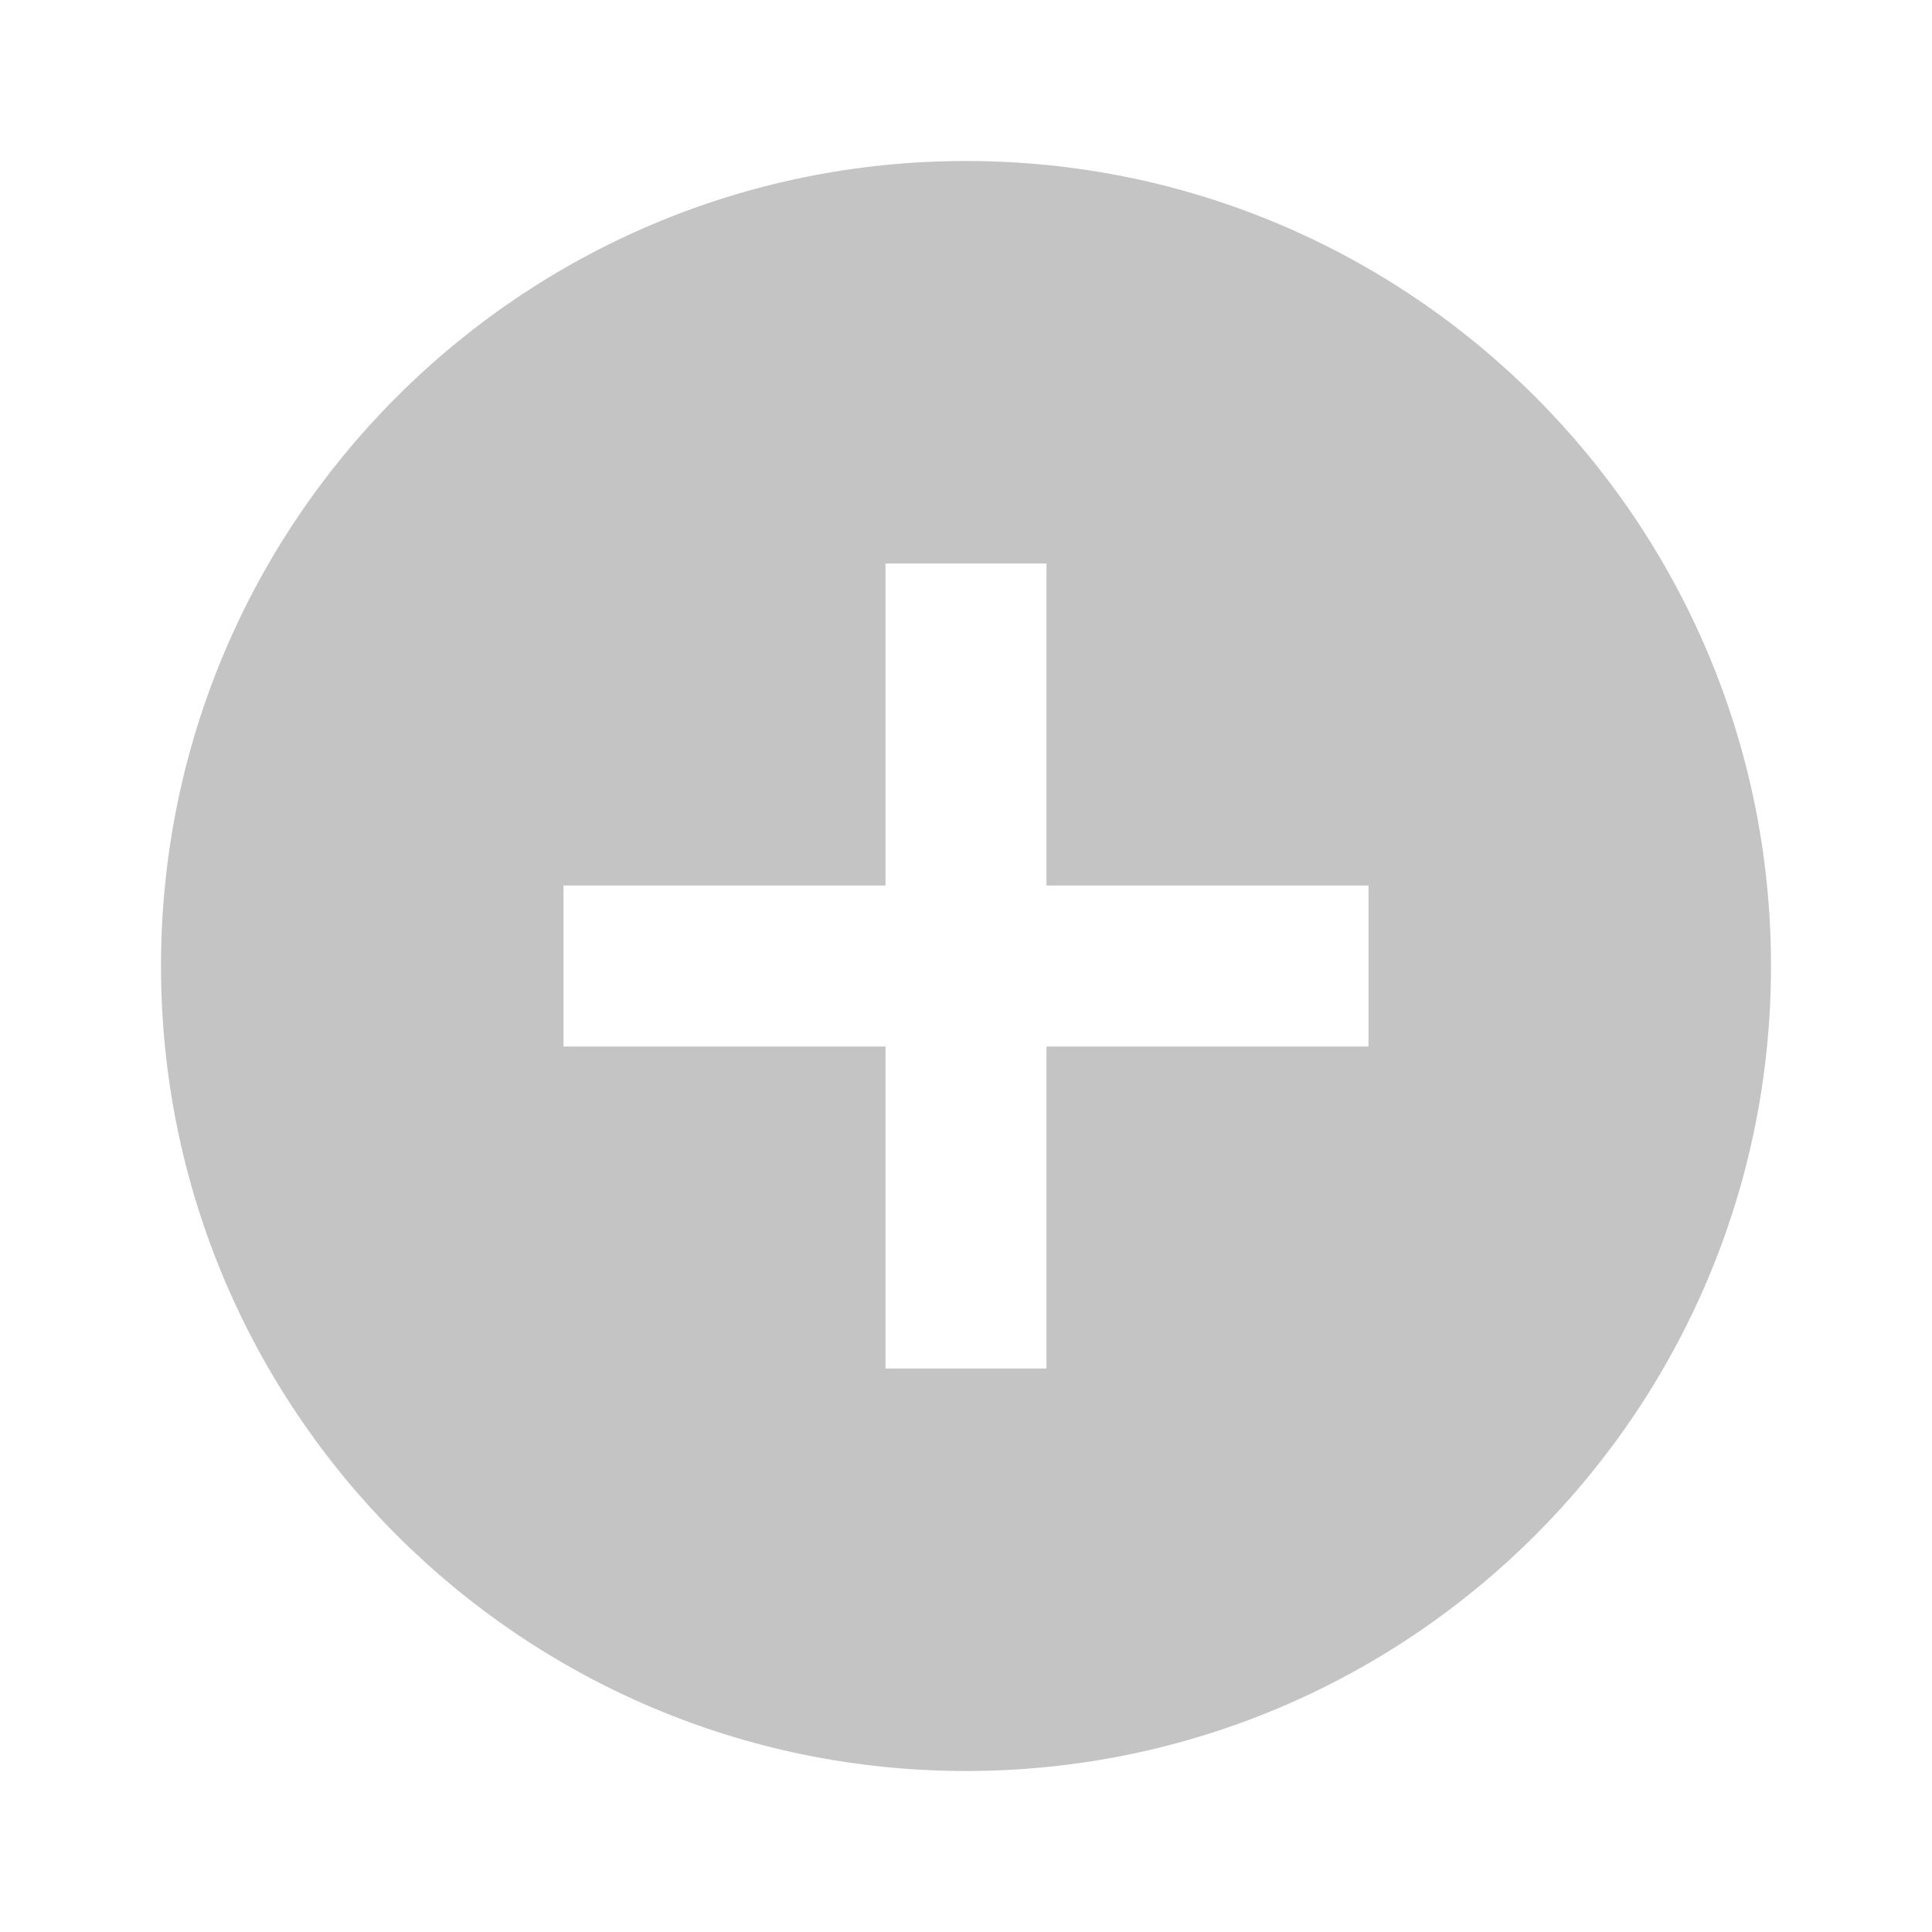 <?xml version="1.0"?>
<svg xmlns="http://www.w3.org/2000/svg" xmlns:xlink="http://www.w3.org/1999/xlink" version="1.1" viewBox="0 0 192 192" width="24px" height="24px"><g fill="none" fill-rule="nonzero" stroke="none" stroke-width="1" stroke-linecap="butt" stroke-linejoin="miter" stroke-miterlimit="10" stroke-dasharray="" stroke-dashoffset="0" font-family="none" font-weight="none" font-size="none" text-anchor="none" style="mix-blend-mode: normal"><path d="M0,192v-192h192v192z" fill="none"/><g fill="#c4c4c4"><path d="M96,16c-44.184,0 -80,35.816 -80,80c0,44.184 35.816,80 80,80c44.184,0 80,-35.816 80,-80c0,-44.184 -35.816,-80 -80,-80zM136,104h-32v32h-16v-32h-32v-16h32v-32h16v32h32z"/></g></g></svg>

